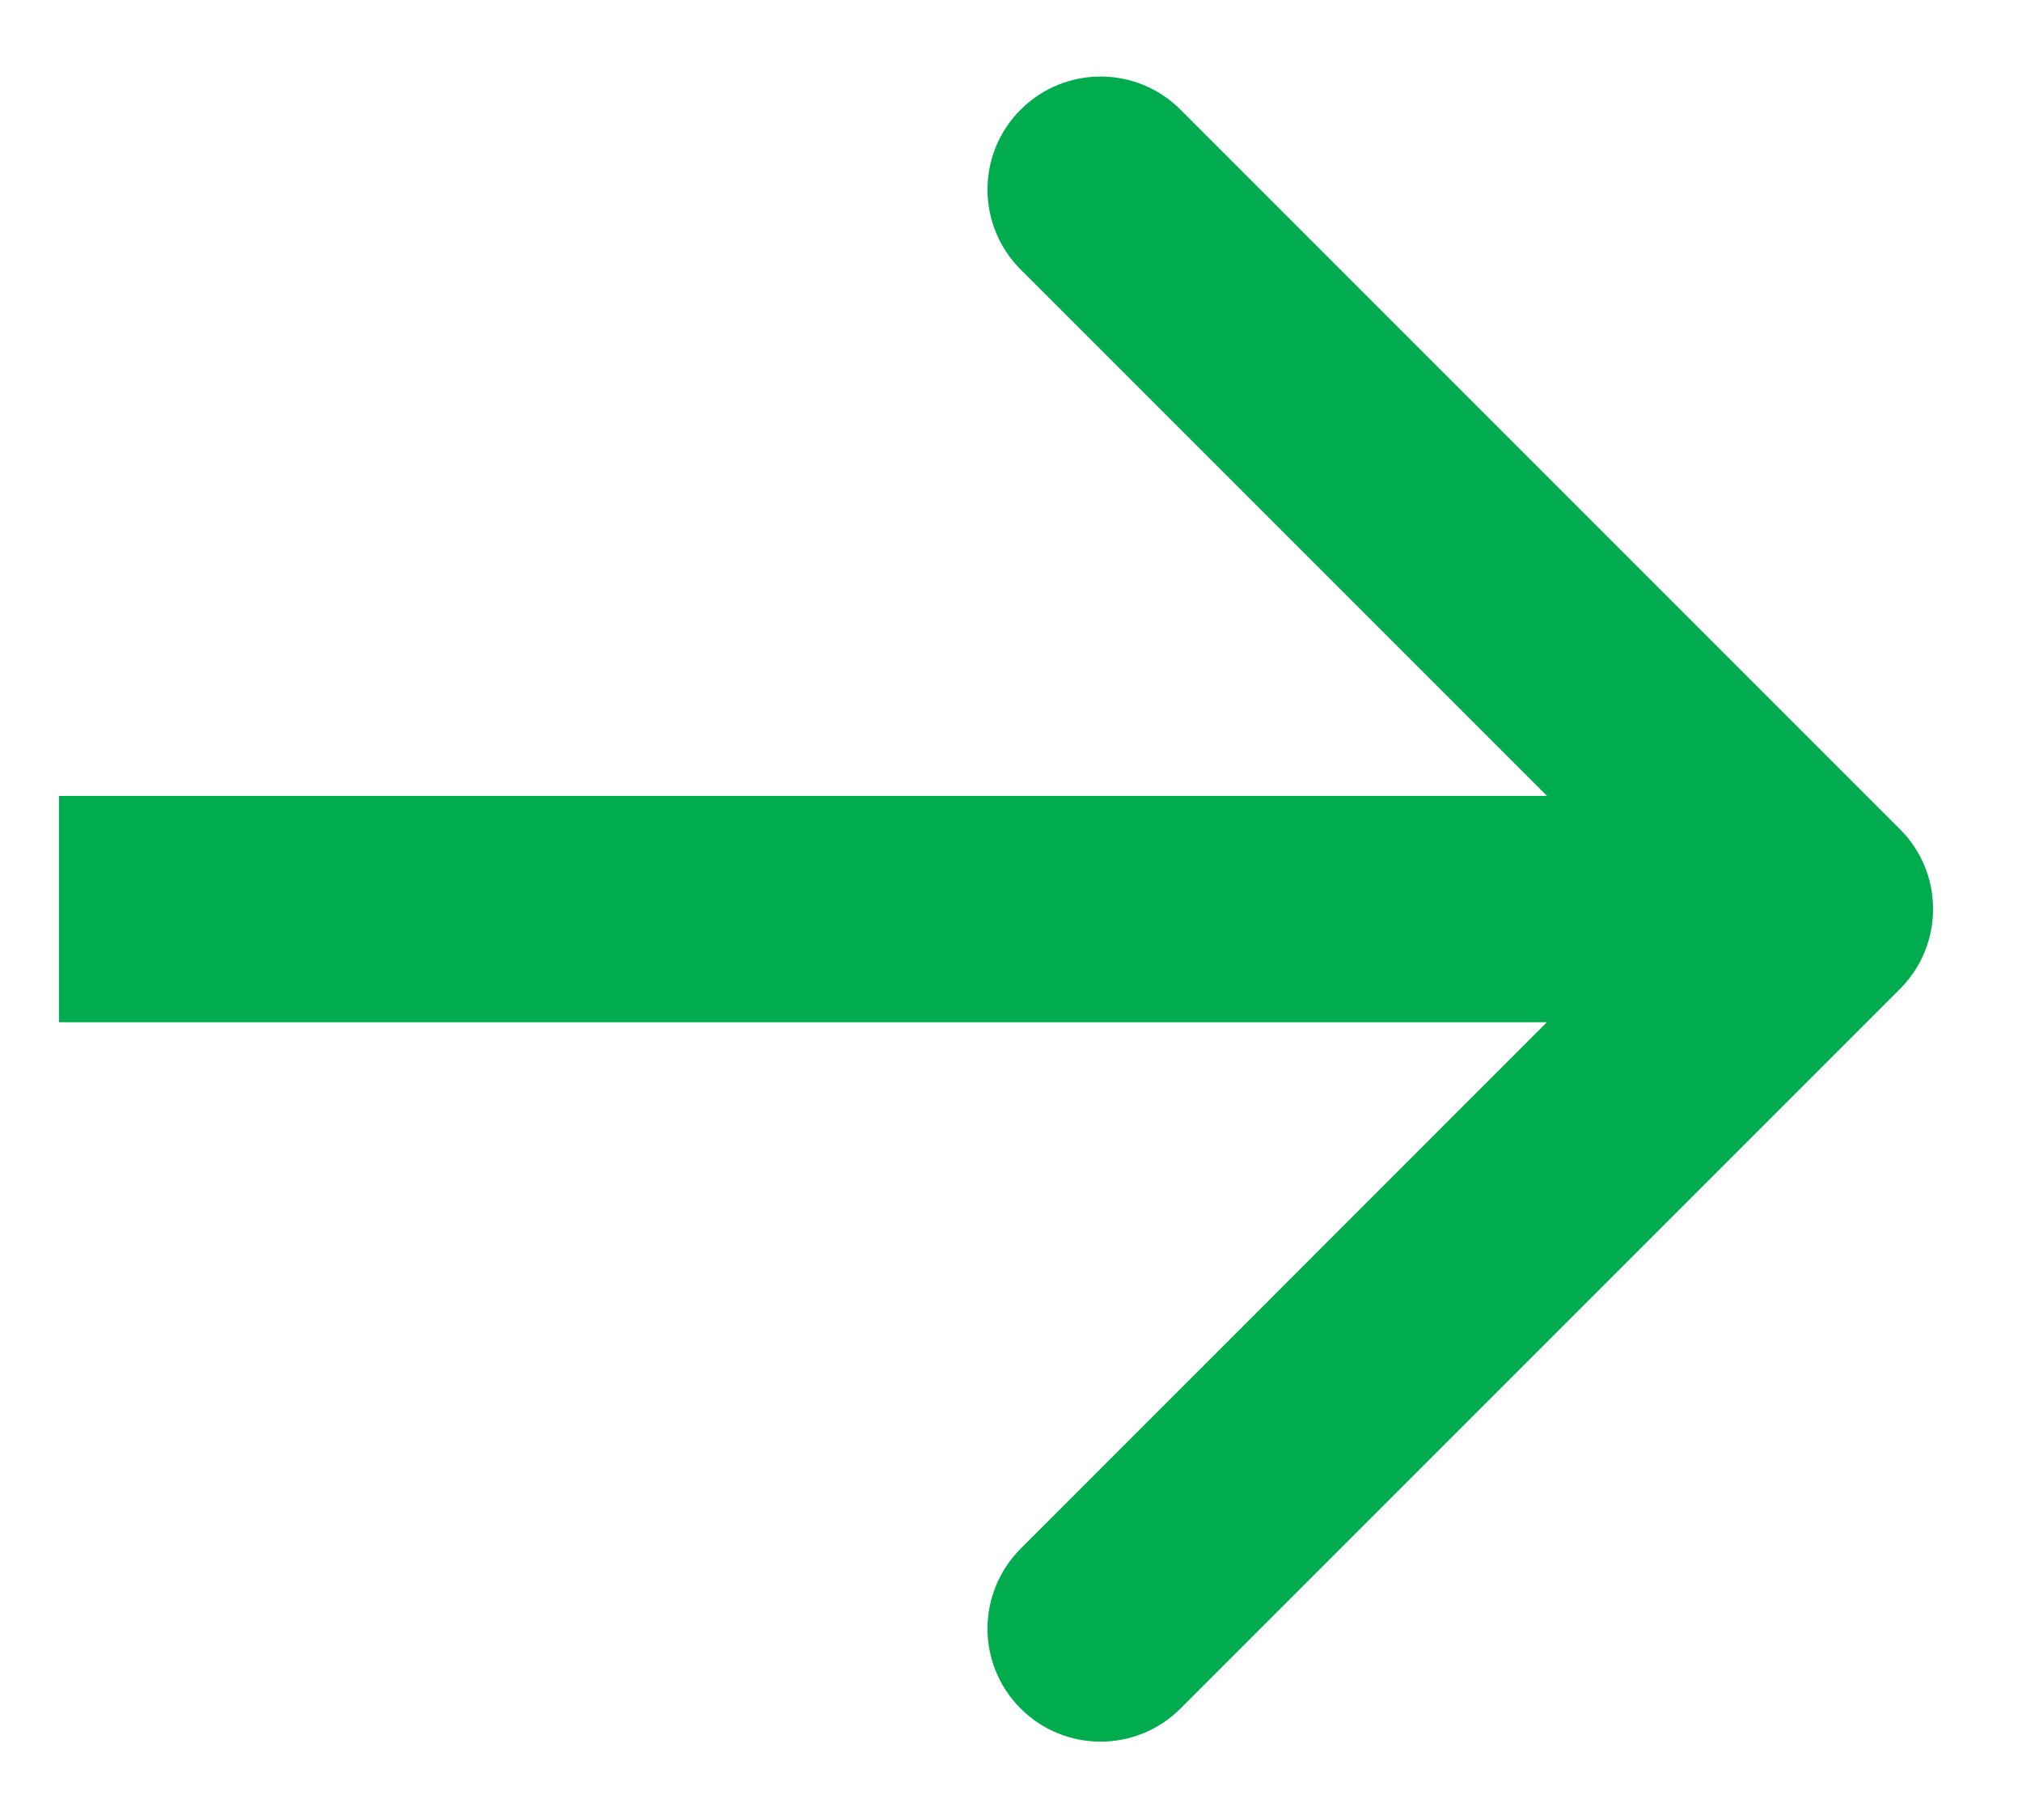 <svg width="10" height="9" viewBox="0 0 10 9" fill="none" xmlns="http://www.w3.org/2000/svg">
<path d="M9.396 4.891C9.615 4.672 9.615 4.318 9.396 4.1L5.838 0.542C5.62 0.324 5.266 0.324 5.048 0.542C4.829 0.76 4.829 1.114 5.048 1.333L8.21 4.495L5.048 7.658C4.829 7.877 4.829 8.231 5.048 8.449C5.266 8.667 5.62 8.667 5.838 8.449L9.396 4.891ZM0.292 5.055L9.001 5.055V3.936L0.292 3.936L0.292 5.055Z" fill="#00AC4E"/>
</svg>
